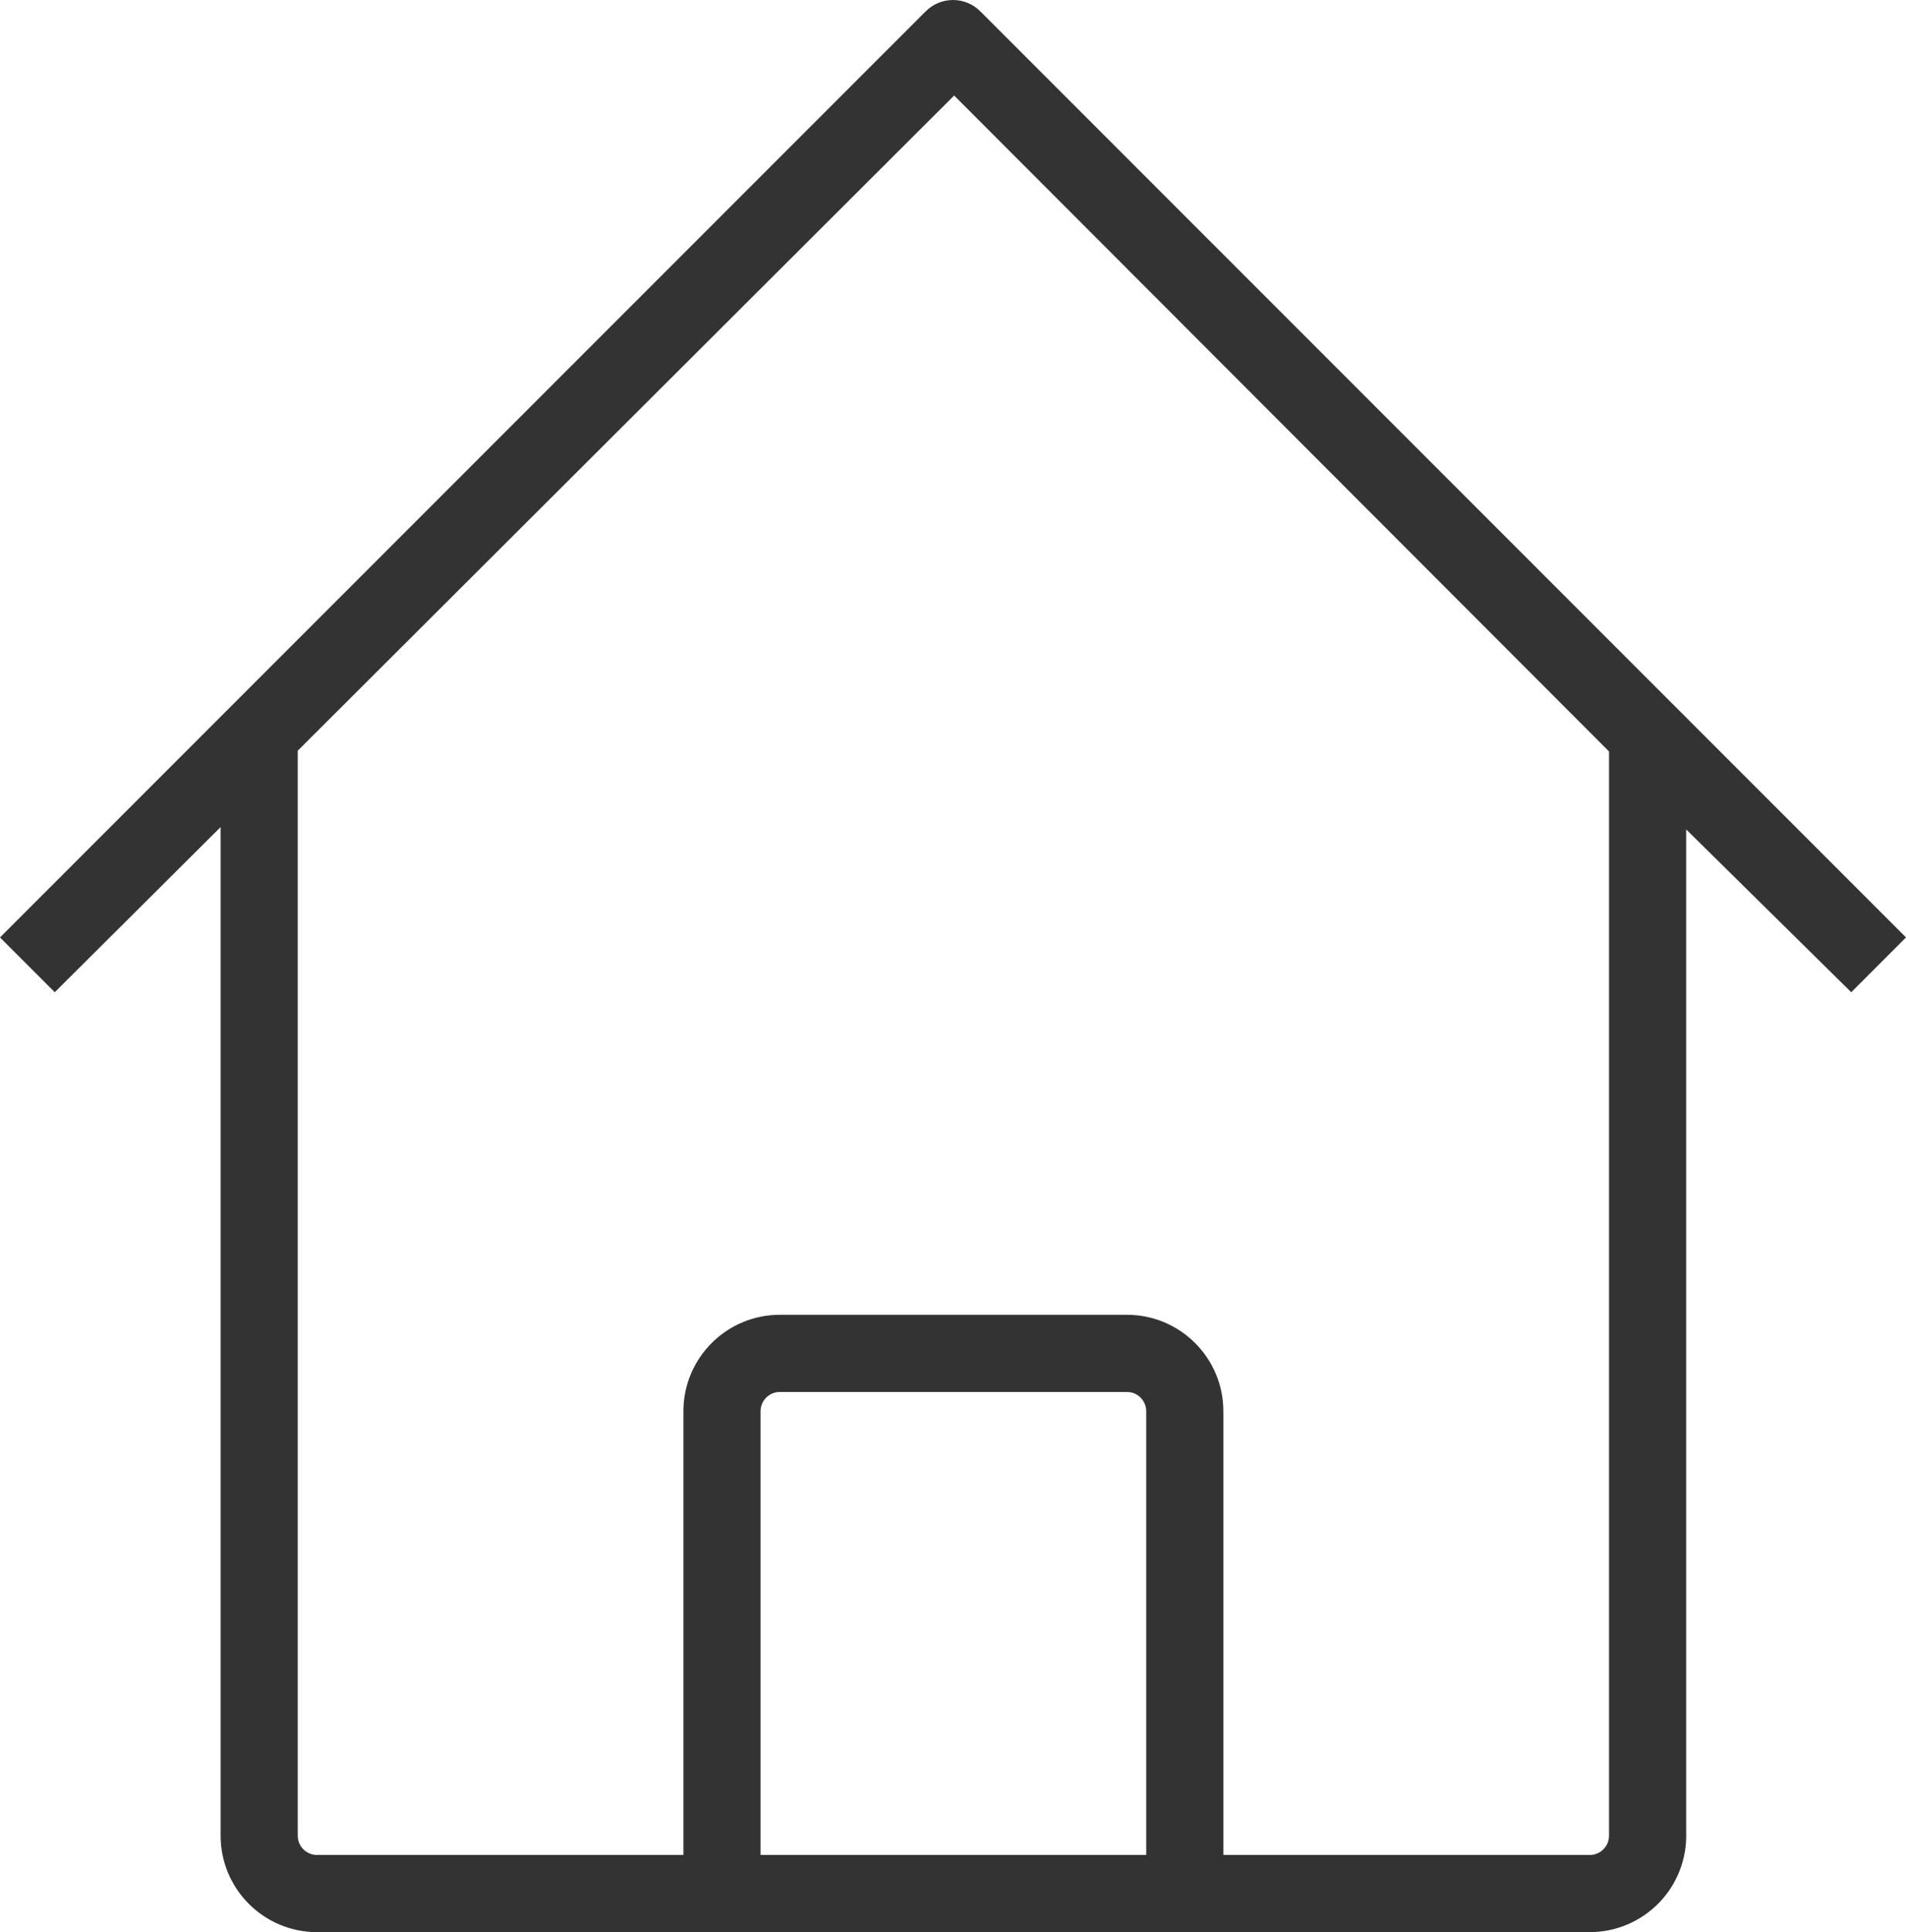 <svg xmlns="http://www.w3.org/2000/svg" width="24.71" height="25.038" viewBox="0 0 24.71 25.038">
  <path fill="#333" fill-rule="evenodd" d="M20.61 25.038h-16.5c-.69 0-1.25-.56-1.25-1.25v-13.07l-2.15 2.14L0 12.148l12-12C12.094.053 12.222 0 12.355 0c.133 0 .261.053.355.148l12 12L24 12.858l-2.14-2.11v13c.011.338-.116.667-.352.91-.236.243-.56.38-.898.38zm-4.75-1h4.75c.138 0 .25-.112.25-.25V9.738l-8.49-8.5L3.86 9.728v14.06c0 .138.112.25.25.25h4.75v-5.75c0-.69.56-1.25 1.25-1.25h4.5c.69 0 1.25.56 1.25 1.25v5.75zm-1 0h-5v-5.75c0-.138.112-.25.25-.25h4.5c.138 0 .25.112.25.25v5.75z"/>
</svg>
